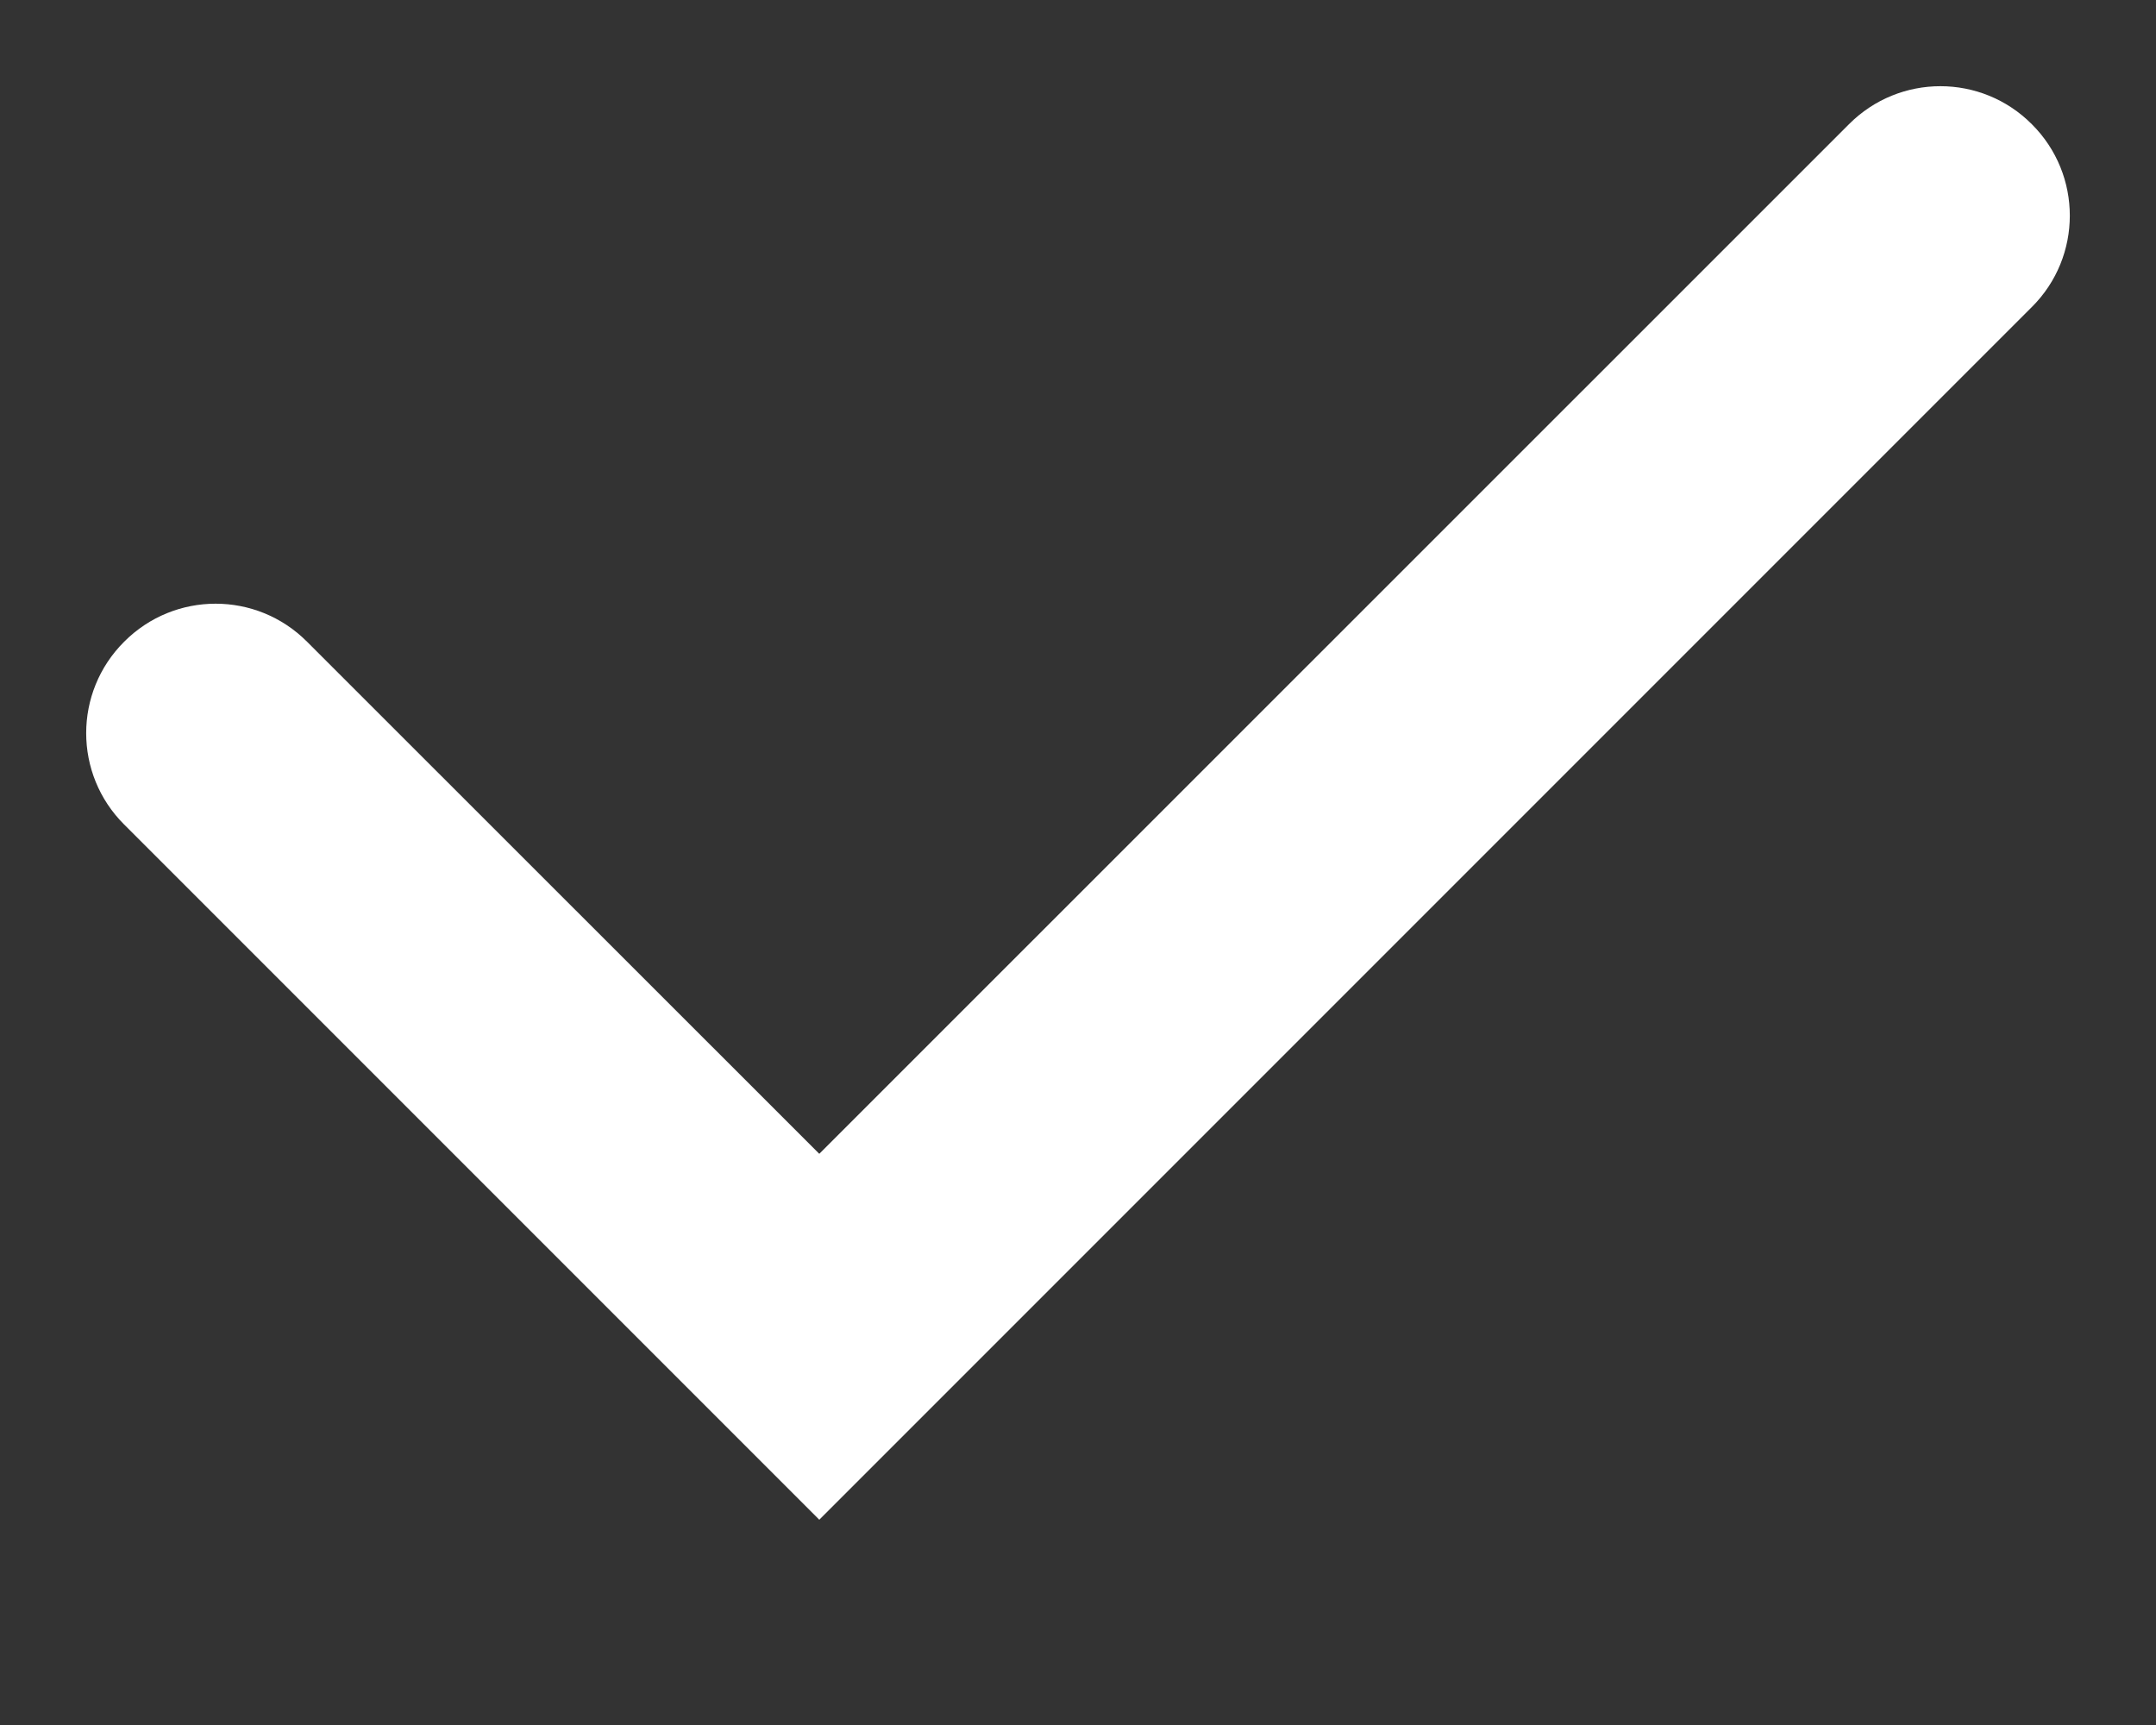 <svg width="10" height="8" viewBox="0 0 10 8" fill="none" xmlns="http://www.w3.org/2000/svg">
<rect x="0" y="0" width="10" height="8" fill="#333333" stroke="none"/>
<path fill-rule="evenodd" clip-rule="evenodd" d="M9.424 0.576C9.659 0.81 9.659 1.19 9.424 1.424L3.8 7.048L0.576 3.824C0.341 3.59 0.341 3.21 0.576 2.976C0.81 2.741 1.19 2.741 1.424 2.976L3.8 5.351L8.576 0.576C8.81 0.341 9.19 0.341 9.424 0.576Z" fill="white"/>
</svg>
